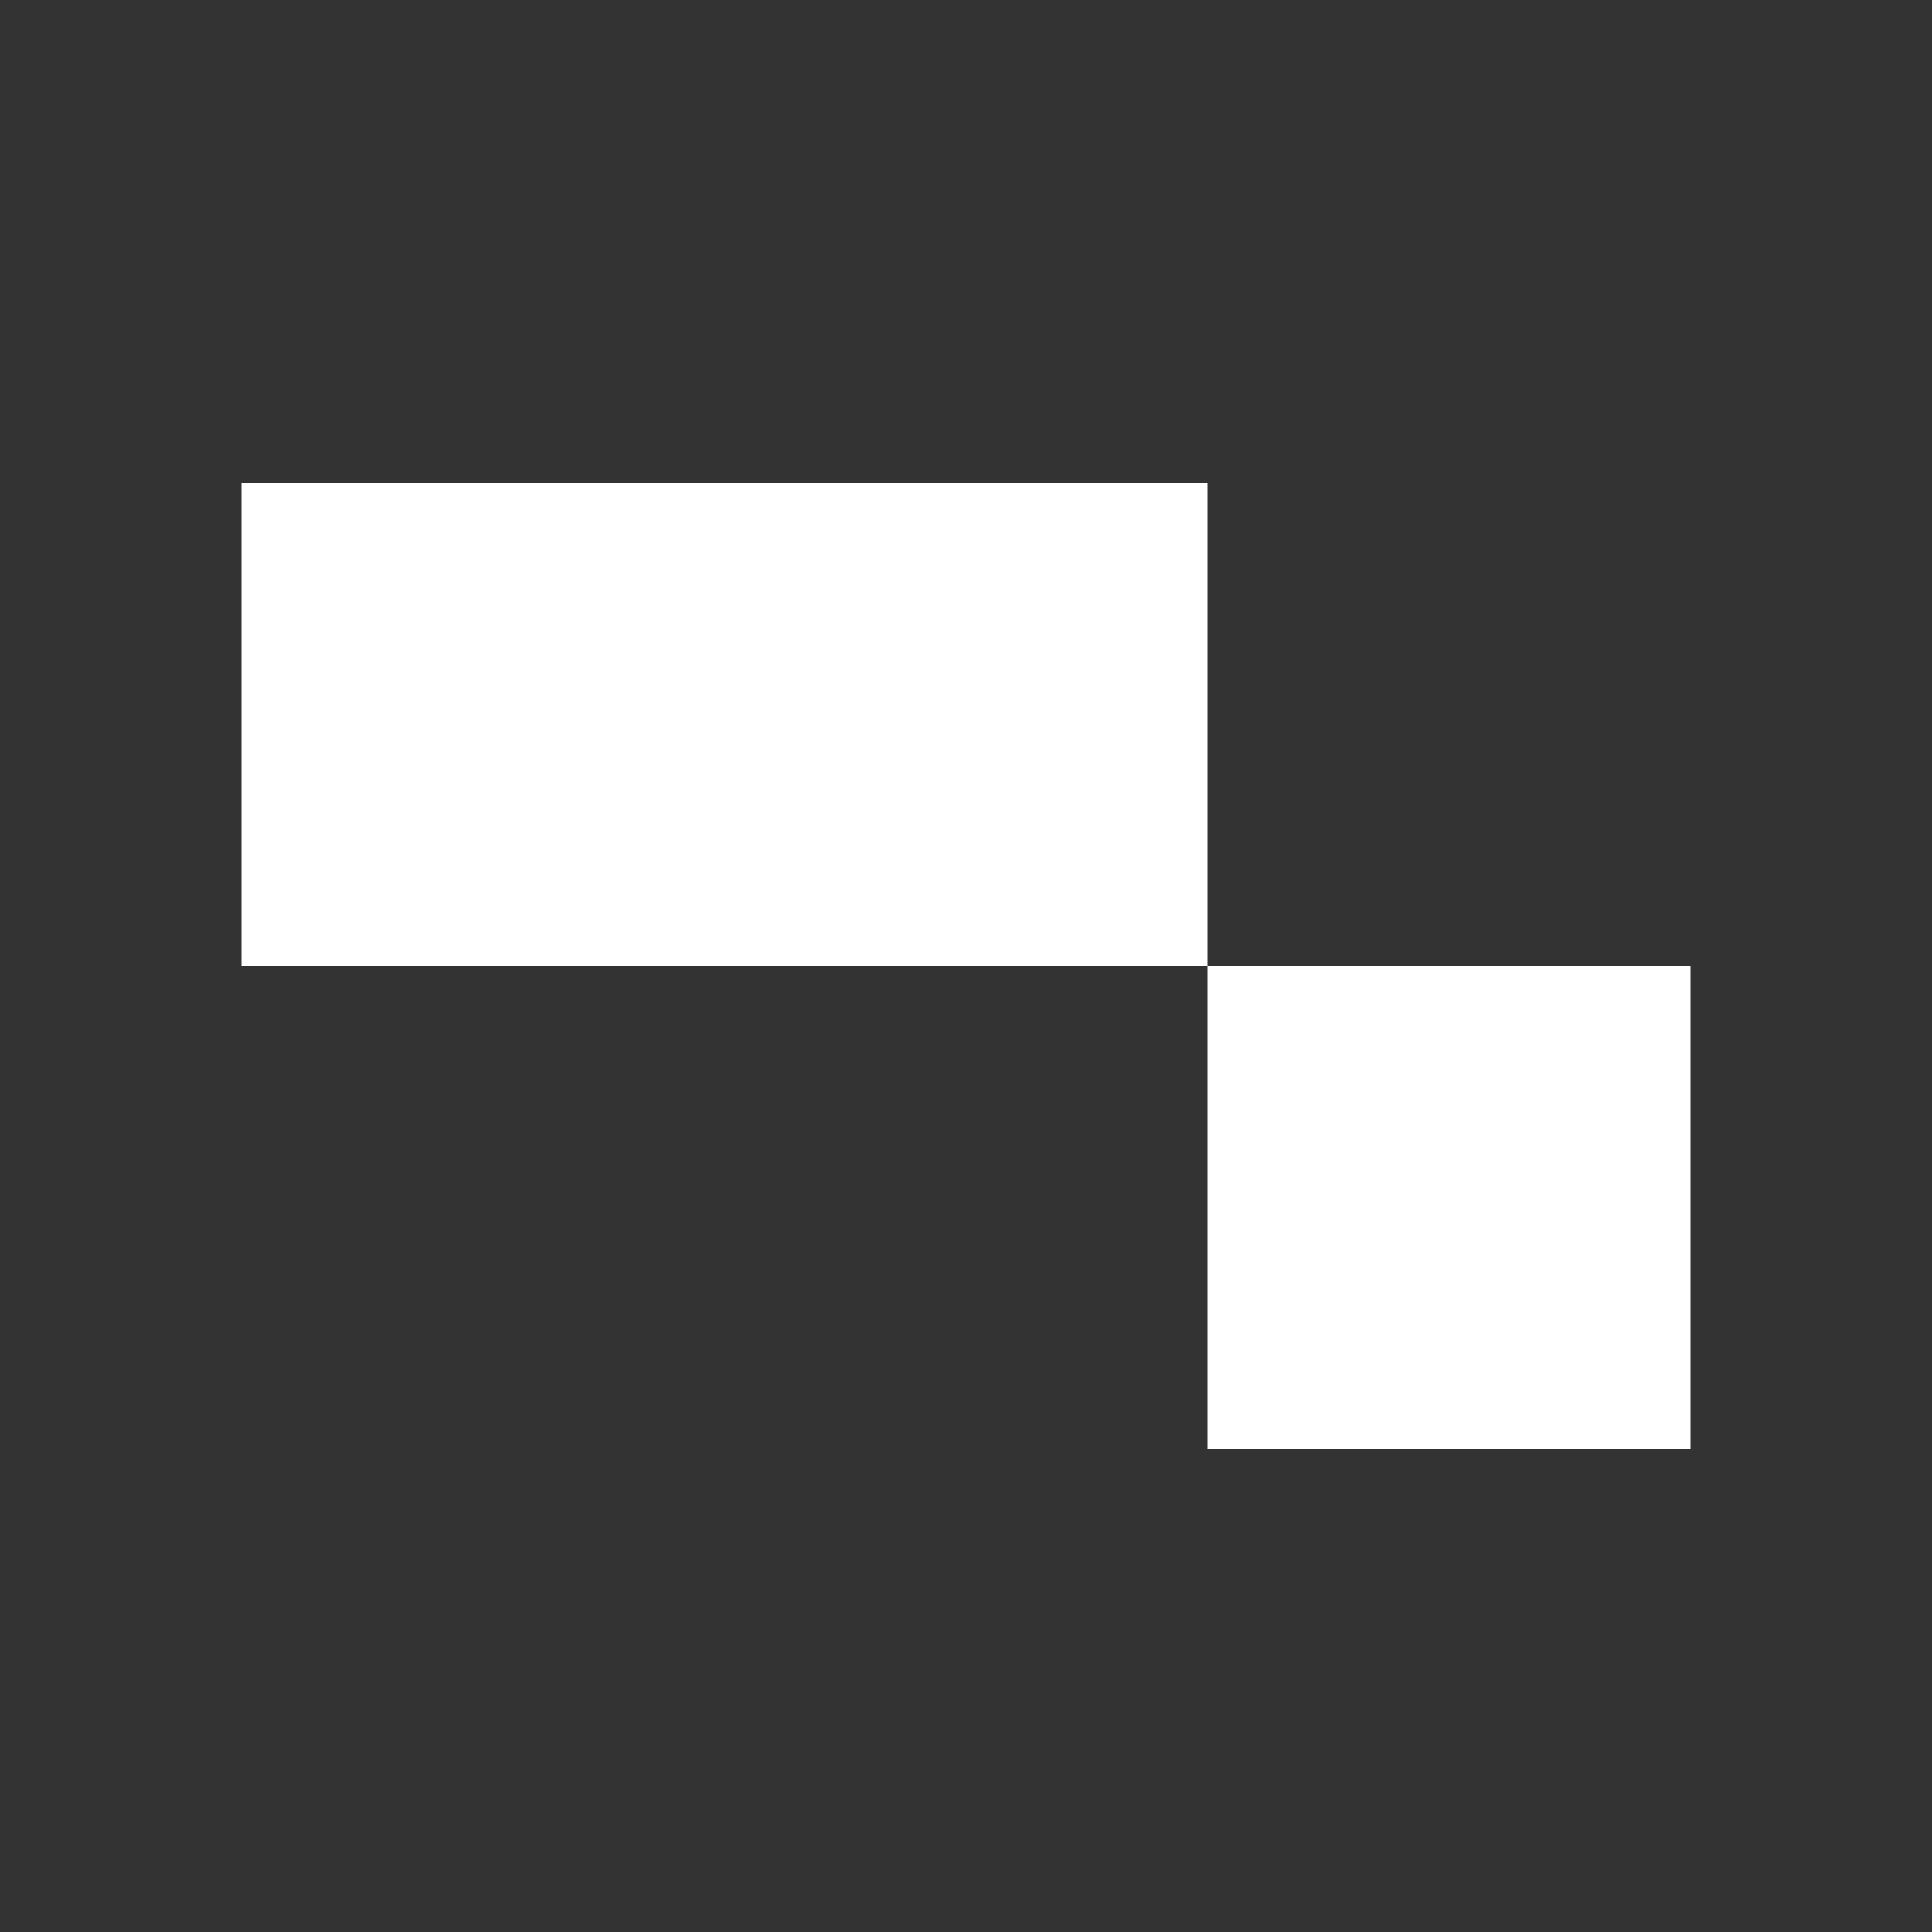<?xml version="1.0" encoding="UTF-8"?>
<svg width="160" height="160" viewBox="0 0 160 160" fill="none" xmlns="http://www.w3.org/2000/svg">
  <rect x="0" y="0" width="160" height="160" fill="#333333" stroke="none"/>
  <path d="M60 40H100V80H140V120H100V80H60V40ZM20 40H60V80H20V40Z" fill="white"/>
</svg>

